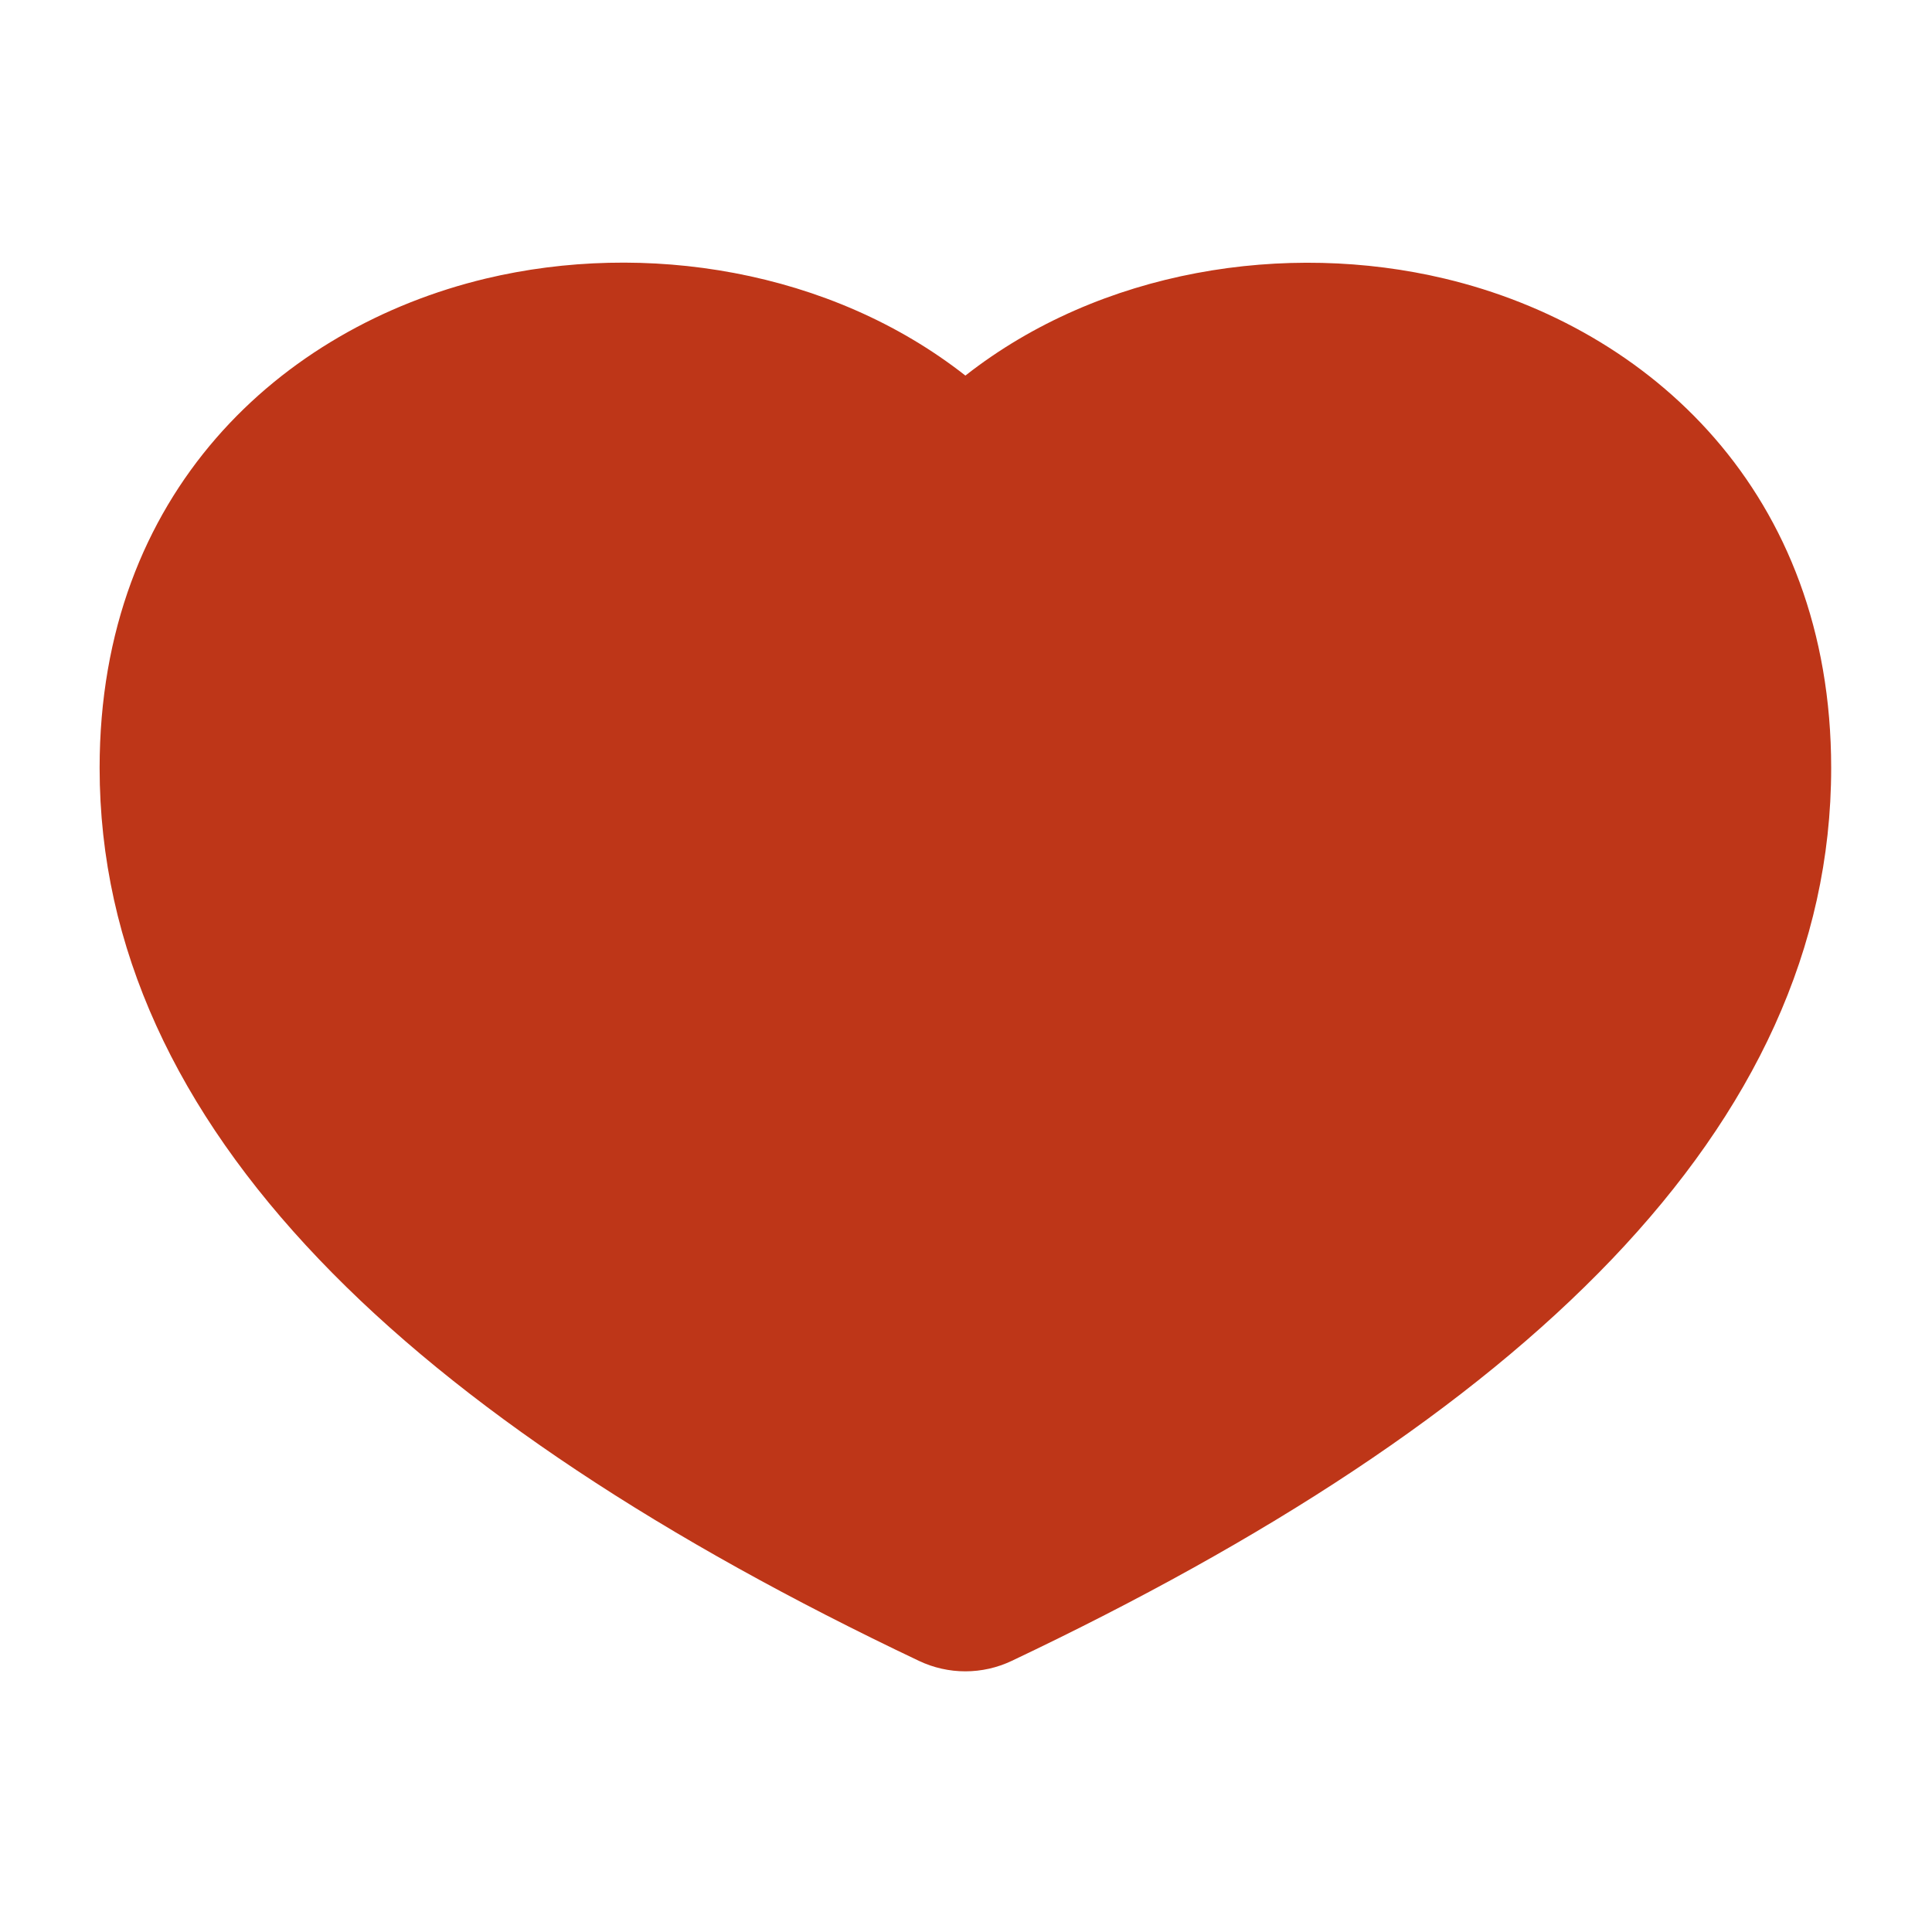 <svg width="640" height="640" viewBox="0 0 640 640" fill="none" xmlns="http://www.w3.org/2000/svg">
<path fill-rule="evenodd" clip-rule="evenodd" d="M319.8 124.414C274.987 89.232 213.505 79.718 160.913 92.283C93.156 108.51 33 163.114 33 254.372C33 373.775 136.248 470.346 304.42 550.188C309.221 552.468 314.469 553.65 319.782 553.65C325.096 553.65 330.343 552.468 335.144 550.188C503.352 470.382 606.6 373.811 606.6 254.408C606.6 163.15 546.444 108.51 478.687 92.319C426.095 79.754 364.577 89.267 319.8 124.414Z" fill="#BE3618"/>
</svg>

